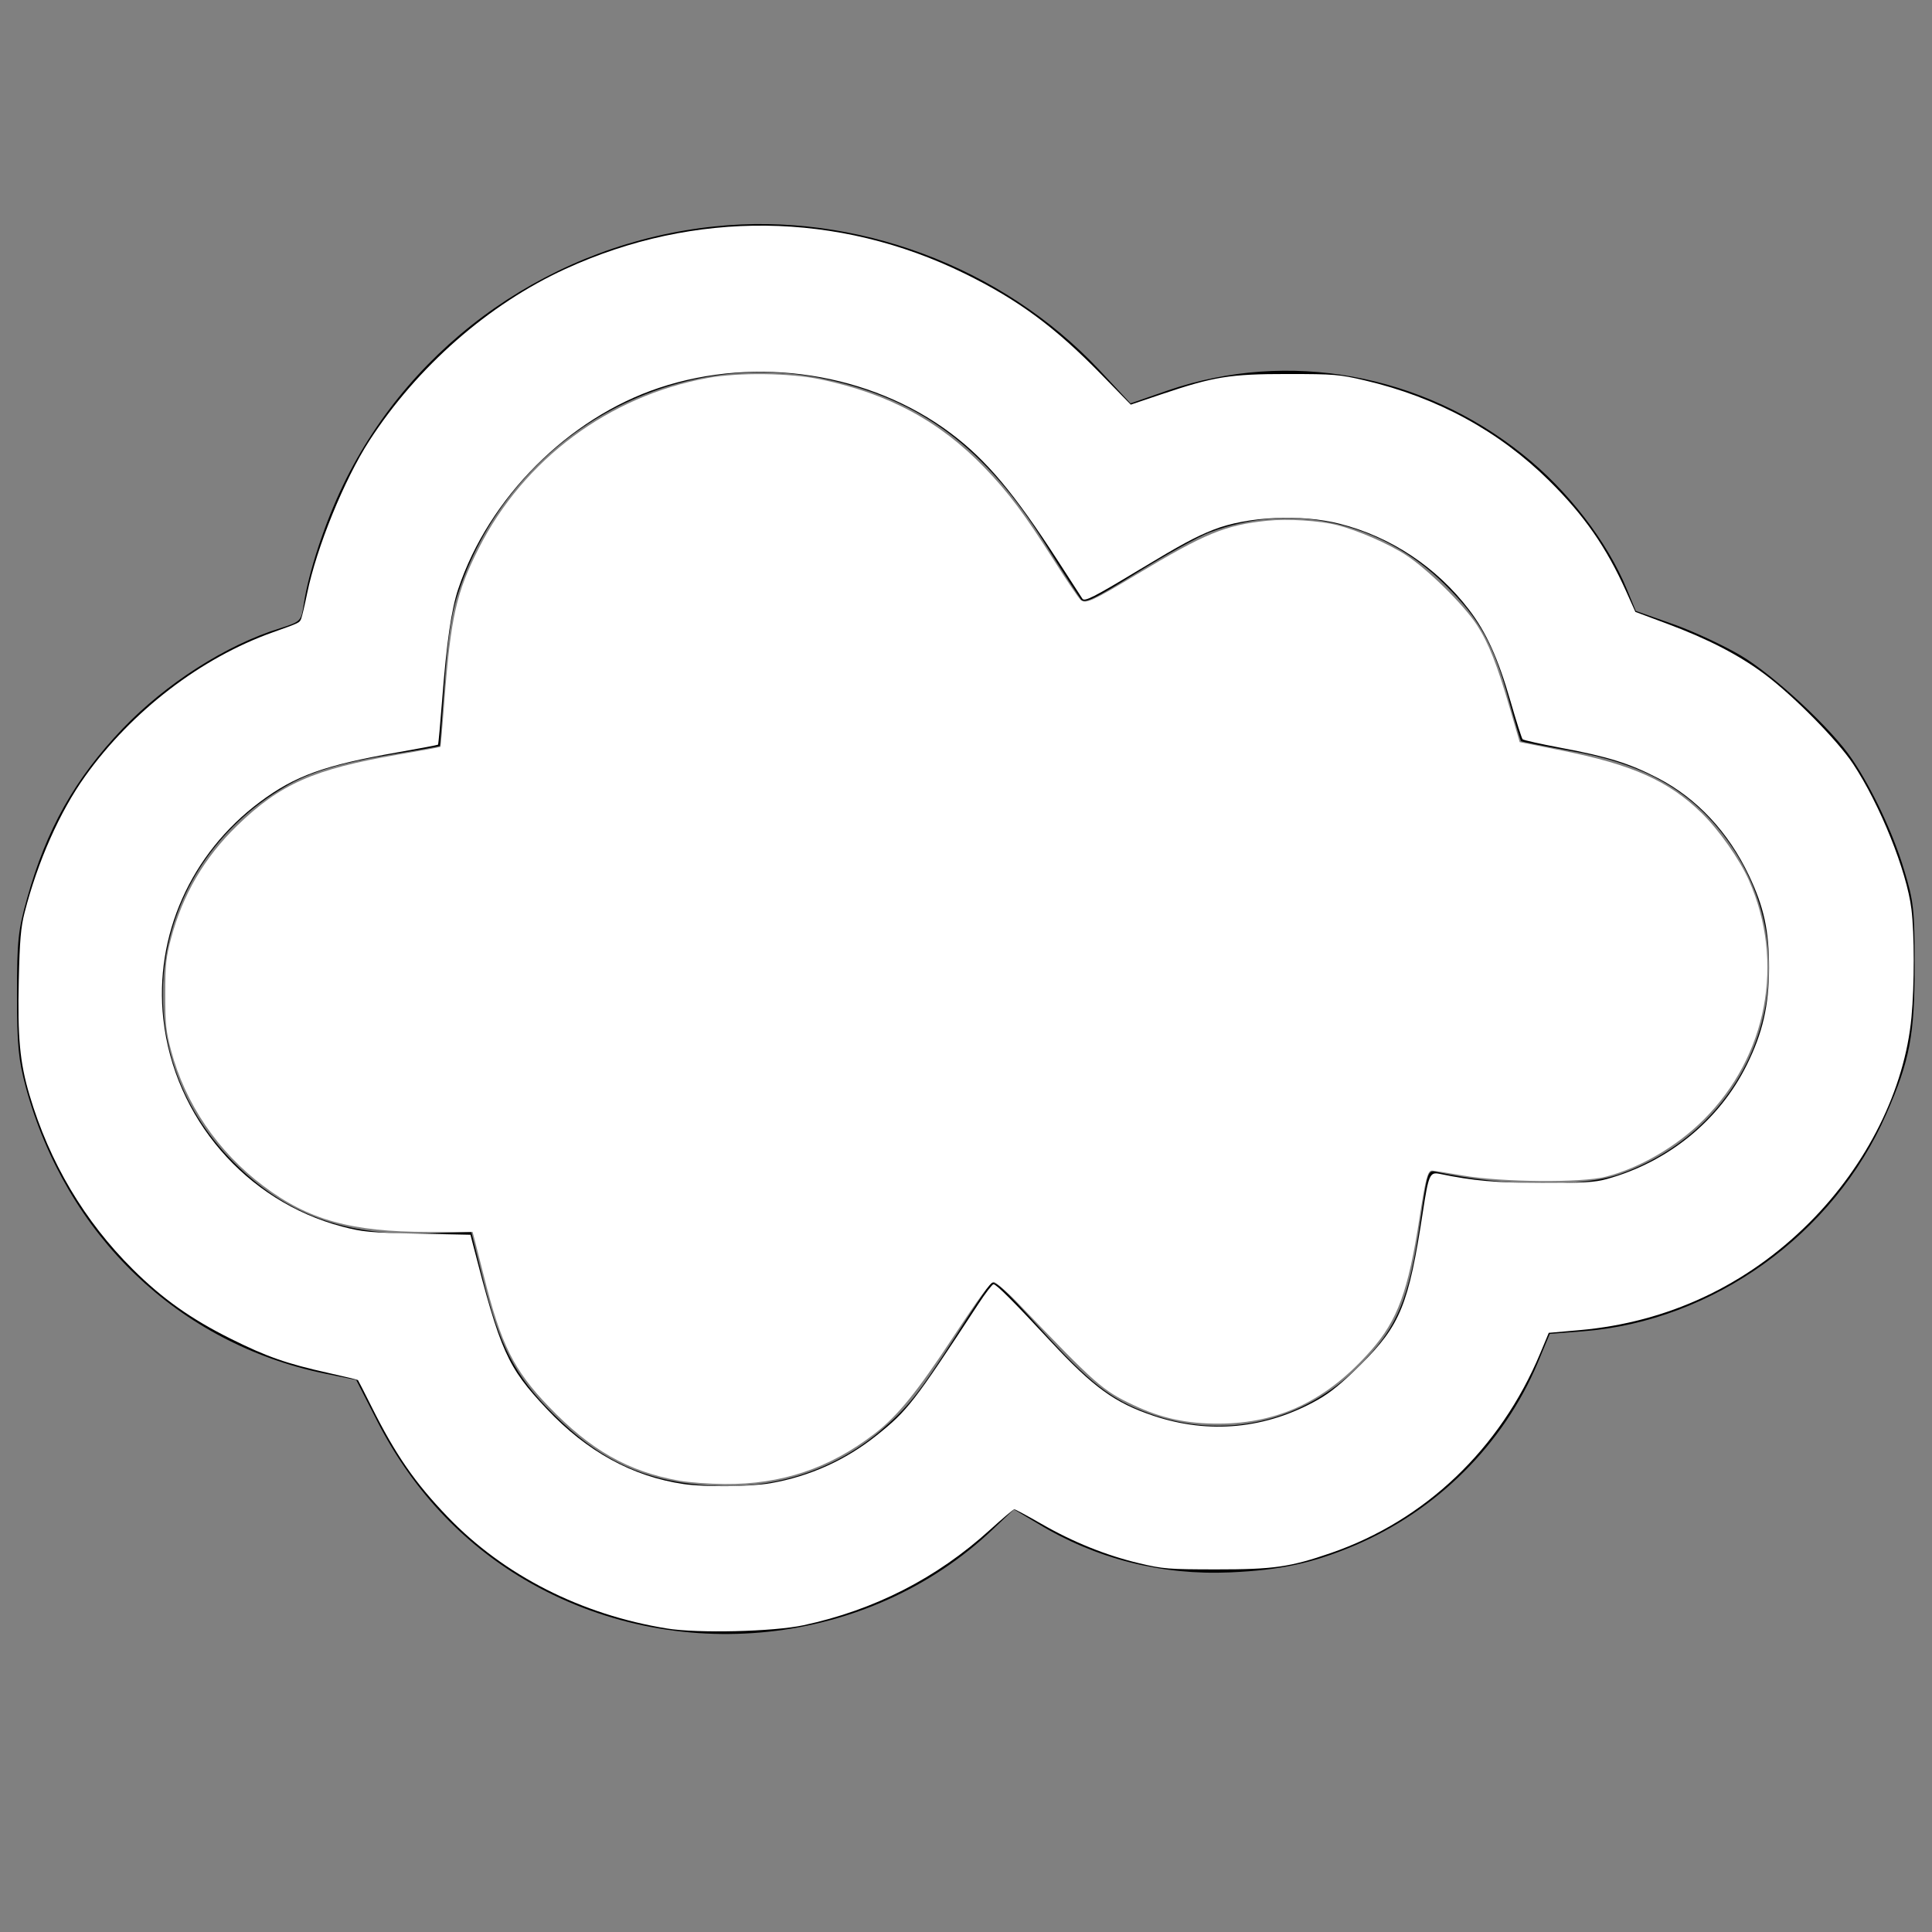 <?xml version="1.0" encoding="UTF-8" standalone="no"?>
<svg
   xmlns:dc="http://purl.org/dc/elements/1.1/"
   xmlns:cc="http://creativecommons.org/ns#"
   xmlns:rdf="http://www.w3.org/1999/02/22-rdf-syntax-ns#"
   xmlns:svg="http://www.w3.org/2000/svg"
   xmlns="http://www.w3.org/2000/svg"
   xmlns:sodipodi="http://sodipodi.sourceforge.net/DTD/sodipodi-0.dtd"
   xmlns:inkscape="http://www.inkscape.org/namespaces/inkscape"
   version="1.0"
   width="512pt"
   height="512pt"
   viewBox="0 0 512 512"
   preserveAspectRatio="xMidYMid meet"
   id="svg82"
   sodipodi:docname="clouds2.svg"
   inkscape:version="1.0.2 (e86c870879, 2021-01-15)">
  <rect x="0" y="0" width="512" height="512" fill="#808080" stroke="none"/>
  <defs
     id="defs86" />
  <sodipodi:namedview
     pagecolor="#ffffff"
     bordercolor="#666666"
     borderopacity="1"
     objecttolerance="10"
     gridtolerance="10"
     guidetolerance="10"
     inkscape:pageopacity="0"
     inkscape:pageshadow="2"
     inkscape:window-width="1920"
     inkscape:window-height="1017"
     id="namedview84"
     showgrid="false"
     inkscape:zoom="1.2451172"
     inkscape:cx="341.33333"
     inkscape:cy="341.33333"
     inkscape:window-x="-8"
     inkscape:window-y="-8"
     inkscape:window-maximized="1"
     inkscape:current-layer="svg82" />
  <g
     transform="translate(0,512) scale(0.1,-0.1)"
     fill="#000000"
     stroke="none"
     id="g80">
    <path
       d="M1894 4520 c-426 -44 -800 -304 -984 -684 -49 -101 -92 -231 -105 -317 -7 -45 -7 -46 -63 -64 -143 -44 -303 -147 -417 -266 -127 -133 -202 -267 -253 -449 -24 -85 -27 -113 -27 -255 0 -136 4 -173 23 -245 107 -394 405 -680 792 -760 l84 -17 51 -100 c92 -184 227 -330 395 -429 397 -234 913 -179 1241 133 l56 53 64 -38 c153 -93 327 -137 509 -129 133 6 217 24 327 70 220 93 397 269 488 485 l32 77 89 7 c344 27 664 257 803 576 62 141 75 209 75 392 0 151 -3 173 -28 255 -29 97 -85 215 -137 292 -53 80 -208 224 -296 276 -44 26 -125 64 -179 83 l-99 35 -23 56 c-52 127 -157 264 -277 359 -267 214 -621 278 -938 170 l-101 -35 -84 90 c-257 273 -645 418 -1018 379z m296 -405 c251 -54 422 -183 579 -435 46 -74 90 -141 96 -149 11 -11 36 2 149 72 76 47 163 96 194 107 216 81 455 27 622 -140 91 -90 129 -158 168 -303 16 -59 31 -109 33 -111 2 -2 59 -13 126 -25 190 -32 315 -100 409 -222 243 -316 108 -765 -272 -900 -101 -36 -306 -34 -490 6 -20 4 -22 -3 -39 -123 -30 -216 -61 -290 -164 -393 -149 -149 -360 -196 -555 -125 -101 36 -159 81 -290 226 -96 107 -121 129 -131 118 -7 -7 -50 -71 -95 -143 -98 -152 -123 -184 -198 -248 -122 -103 -278 -154 -447 -144 -175 10 -294 65 -421 192 -100 100 -139 176 -184 355 l-31 125 -119 -4 c-219 -6 -373 51 -511 189 -298 298 -232 780 136 995 65 39 149 64 285 86 69 11 125 21 126 22 0 1 6 74 12 162 7 109 17 182 32 230 130 419 556 671 980 580z"
       id="path78" />
  </g>
  <path
     style="fill:#ffffff;stroke-width:0.803"
     d="m 239.861,523.166 c -17.97,-3.247 -31.176,-10.762 -45.942,-26.145 -12.436,-12.956 -16.87,-21.862 -22.932,-46.06 -1.328,-5.301 -2.771,-10.993 -3.206,-12.649 l -0.791,-3.012 h -15.525 c -27.287,0 -42.431,-4.214 -58.423,-16.255 -16.089,-12.114 -27.561,-28.97 -32.6,-47.9 -1.772,-6.656 -2.056,-9.393 -2.056,-19.772 0,-10.405 0.283,-13.109 2.074,-19.842 4.11,-15.445 11.82,-28.603 23.273,-39.717 15.236,-14.785 27.11,-20.041 56.813,-25.15 8.167,-1.405 14.946,-2.65 15.064,-2.768 0.118,-0.118 0.756,-7.409 1.418,-16.202 2.225,-29.562 4.189,-38.292 12.134,-53.957 15.964,-31.473 46.004,-53.817 80.906,-60.178 10.979,-2.001 29.083,-1.777 39.864,0.493 24.104,5.075 42.134,14.782 57.952,31.197 8.508,8.829 14.024,16.2 24.639,32.918 4.493,7.077 8.702,13.309 9.354,13.85 1.762,1.462 4.016,0.433 19.743,-9.022 24.101,-14.489 31.393,-17.492 46.129,-18.993 7.354,-0.749 18.533,-0.041 24.844,1.574 7.266,1.86 18.149,6.605 24.181,10.543 7.74,5.053 20.477,17.603 25.114,24.745 4.123,6.35 7.111,13.919 11.649,29.51 l 3.45,11.851 14.881,2.976 c 24.909,4.981 37.713,10.696 49.335,22.019 6.122,5.964 13.513,16.461 16.759,23.8 12.788,28.917 6.53,62.102 -15.952,84.584 -9.478,9.478 -22.584,17.111 -34.68,20.198 -8.565,2.186 -36.504,1.951 -50.328,-0.424 -5.642,-0.969 -10.598,-1.762 -11.015,-1.762 -1.507,0 -2.317,3.086 -4.424,16.838 -3.935,25.687 -7.702,35.987 -17.065,46.658 -15.441,17.597 -32.426,25.808 -53.615,25.92 -11.532,0.061 -20.439,-1.866 -30.42,-6.58 -10.881,-5.139 -13.202,-7.182 -40.072,-35.277 -4.329,-4.526 -8.503,-8.205 -9.31,-8.205 -1.021,0 -5.312,5.85 -14.231,19.401 -12.911,19.616 -19.717,27.992 -27.801,34.214 -15.912,12.246 -32.861,17.939 -52.975,17.793 -5.452,-0.04 -12.748,-0.584 -16.213,-1.21 z"
     id="path90"
     transform="scale(0.75)" />
  <path
     style="fill:#ffffff;stroke-width:0.803"
     d="m 235.721,575.429 c -30.362,-4.892 -57.683,-18.793 -77.518,-39.441 -11.585,-12.06 -18.445,-21.981 -26.91,-38.917 -2.52,-5.041 -4.684,-9.28 -4.811,-9.42 -0.126,-0.14 -4.874,-1.288 -10.55,-2.551 C 101.212,481.826 94.285,479.398 81.518,473.038 67.497,466.053 57.399,458.893 46.991,448.552 29.821,431.495 17.495,410.728 10.433,386.955 7.003,375.41 6.185,366.648 6.642,346.359 6.959,332.277 7.356,327.637 8.687,322.46 13.36,304.284 21.117,286.82 30.092,274.271 c 16.495,-23.063 40.947,-41.815 66.284,-50.833 9.547,-3.398 9.453,-3.352 10.057,-4.846 0.299,-0.739 1.248,-4.777 2.109,-8.973 3.318,-16.175 13.114,-40.208 21.966,-53.893 16.927,-26.167 42.108,-48.229 69.263,-60.686 45.719,-20.972 96.32,-20.377 141.16,1.661 18.874,9.276 31.865,18.869 48.188,35.583 l 10.441,10.691 10.777,-3.635 c 18.636,-6.286 24.291,-7.195 44.64,-7.183 16.523,0.01 18.294,0.157 27.307,2.268 25.492,5.969 47.366,17.873 65.118,35.438 12.396,12.266 20.184,23.469 27.243,39.193 l 3.213,7.156 11.244,4.194 c 14.481,5.402 25.49,11.108 34.535,17.899 10.309,7.74 25.672,23.331 31.144,31.606 9.542,14.428 18.947,37.84 20.618,51.323 1.073,8.658 1.082,26.764 0.018,38.17 -2.376,25.481 -15.678,52.232 -36.138,72.673 -22.199,22.179 -50.047,35.195 -81.139,37.923 l -10.883,0.955 -3.04,7.271 c -14.119,33.765 -40.638,59.05 -73.98,70.538 -14.379,4.955 -20.288,5.797 -40.558,5.78 -16.764,-0.014 -18.724,-0.17 -27.104,-2.16 -11.726,-2.785 -23.289,-7.439 -34.546,-13.905 -4.974,-2.857 -9.311,-5.189 -9.638,-5.182 -0.327,0.007 -4.208,3.293 -8.625,7.301 -18.781,17.043 -40.763,28.282 -65.857,33.673 -10.61,2.279 -37.258,2.92 -48.188,1.159 z m 36.638,-51.356 c 13.79,-2.415 26.485,-8.15 37.437,-16.912 10.896,-8.718 13.01,-11.449 35.872,-46.361 2.531,-3.865 4.954,-7.027 5.384,-7.027 0.974,0 7.087,6.113 19.96,19.962 15.341,16.504 22.853,21.949 36.624,26.55 19.674,6.572 39.732,4.617 57.957,-5.649 4.487,-2.527 8.741,-6.002 15.121,-12.351 14.103,-14.034 17.02,-21.189 22.059,-54.107 2.002,-13.081 2.456,-14.114 5.888,-13.406 12.046,2.484 19.829,3.173 36.268,3.214 14.409,0.035 18.603,-0.214 22.73,-1.353 21.79,-6.014 39.81,-20.685 49.571,-40.359 5.594,-11.275 7.83,-20.984 7.861,-34.135 0.031,-13.212 -1.771,-21.541 -7.085,-32.761 -7.286,-15.381 -18.417,-27.293 -32.167,-34.425 -10.044,-5.209 -17.569,-7.564 -34.137,-10.68 -7.228,-1.359 -13.392,-2.737 -13.7,-3.062 -0.307,-0.325 -2.229,-6.373 -4.271,-13.441 -4.384,-15.175 -8.537,-24.341 -14.658,-32.349 -11.493,-15.037 -27.587,-25.737 -45.624,-30.333 -13.74,-3.501 -32.767,-2.609 -44.701,2.095 -6.354,2.504 -11.519,5.292 -26.099,14.083 -16.342,9.854 -19.437,11.426 -20.203,10.263 -0.305,-0.464 -4.152,-6.414 -8.549,-13.222 -15.596,-24.151 -25.358,-35.777 -38.017,-45.278 -28.315,-21.251 -68.426,-27.481 -102.971,-15.993 -32.097,10.674 -60.185,38.789 -70.99,71.058 -2.437,7.277 -4.098,18.724 -5.688,39.2 -0.666,8.573 -1.32,15.696 -1.454,15.829 -0.134,0.134 -6.552,1.353 -14.263,2.71 -25.943,4.565 -36.224,8.266 -48.645,17.511 -24.456,18.202 -37.42,47.324 -34.159,76.736 3.876,34.965 29.212,64.376 63.162,73.321 7.257,1.912 9.83,2.153 26.698,2.503 l 18.667,0.387 0.75,2.918 c 9.899,38.533 12.246,43.783 26.205,58.622 14.163,15.055 30.279,23.897 48.402,26.556 7.565,1.11 23.57,0.947 30.764,-0.313 z"
     id="path92"
     transform="scale(0.75)" />
</svg>

